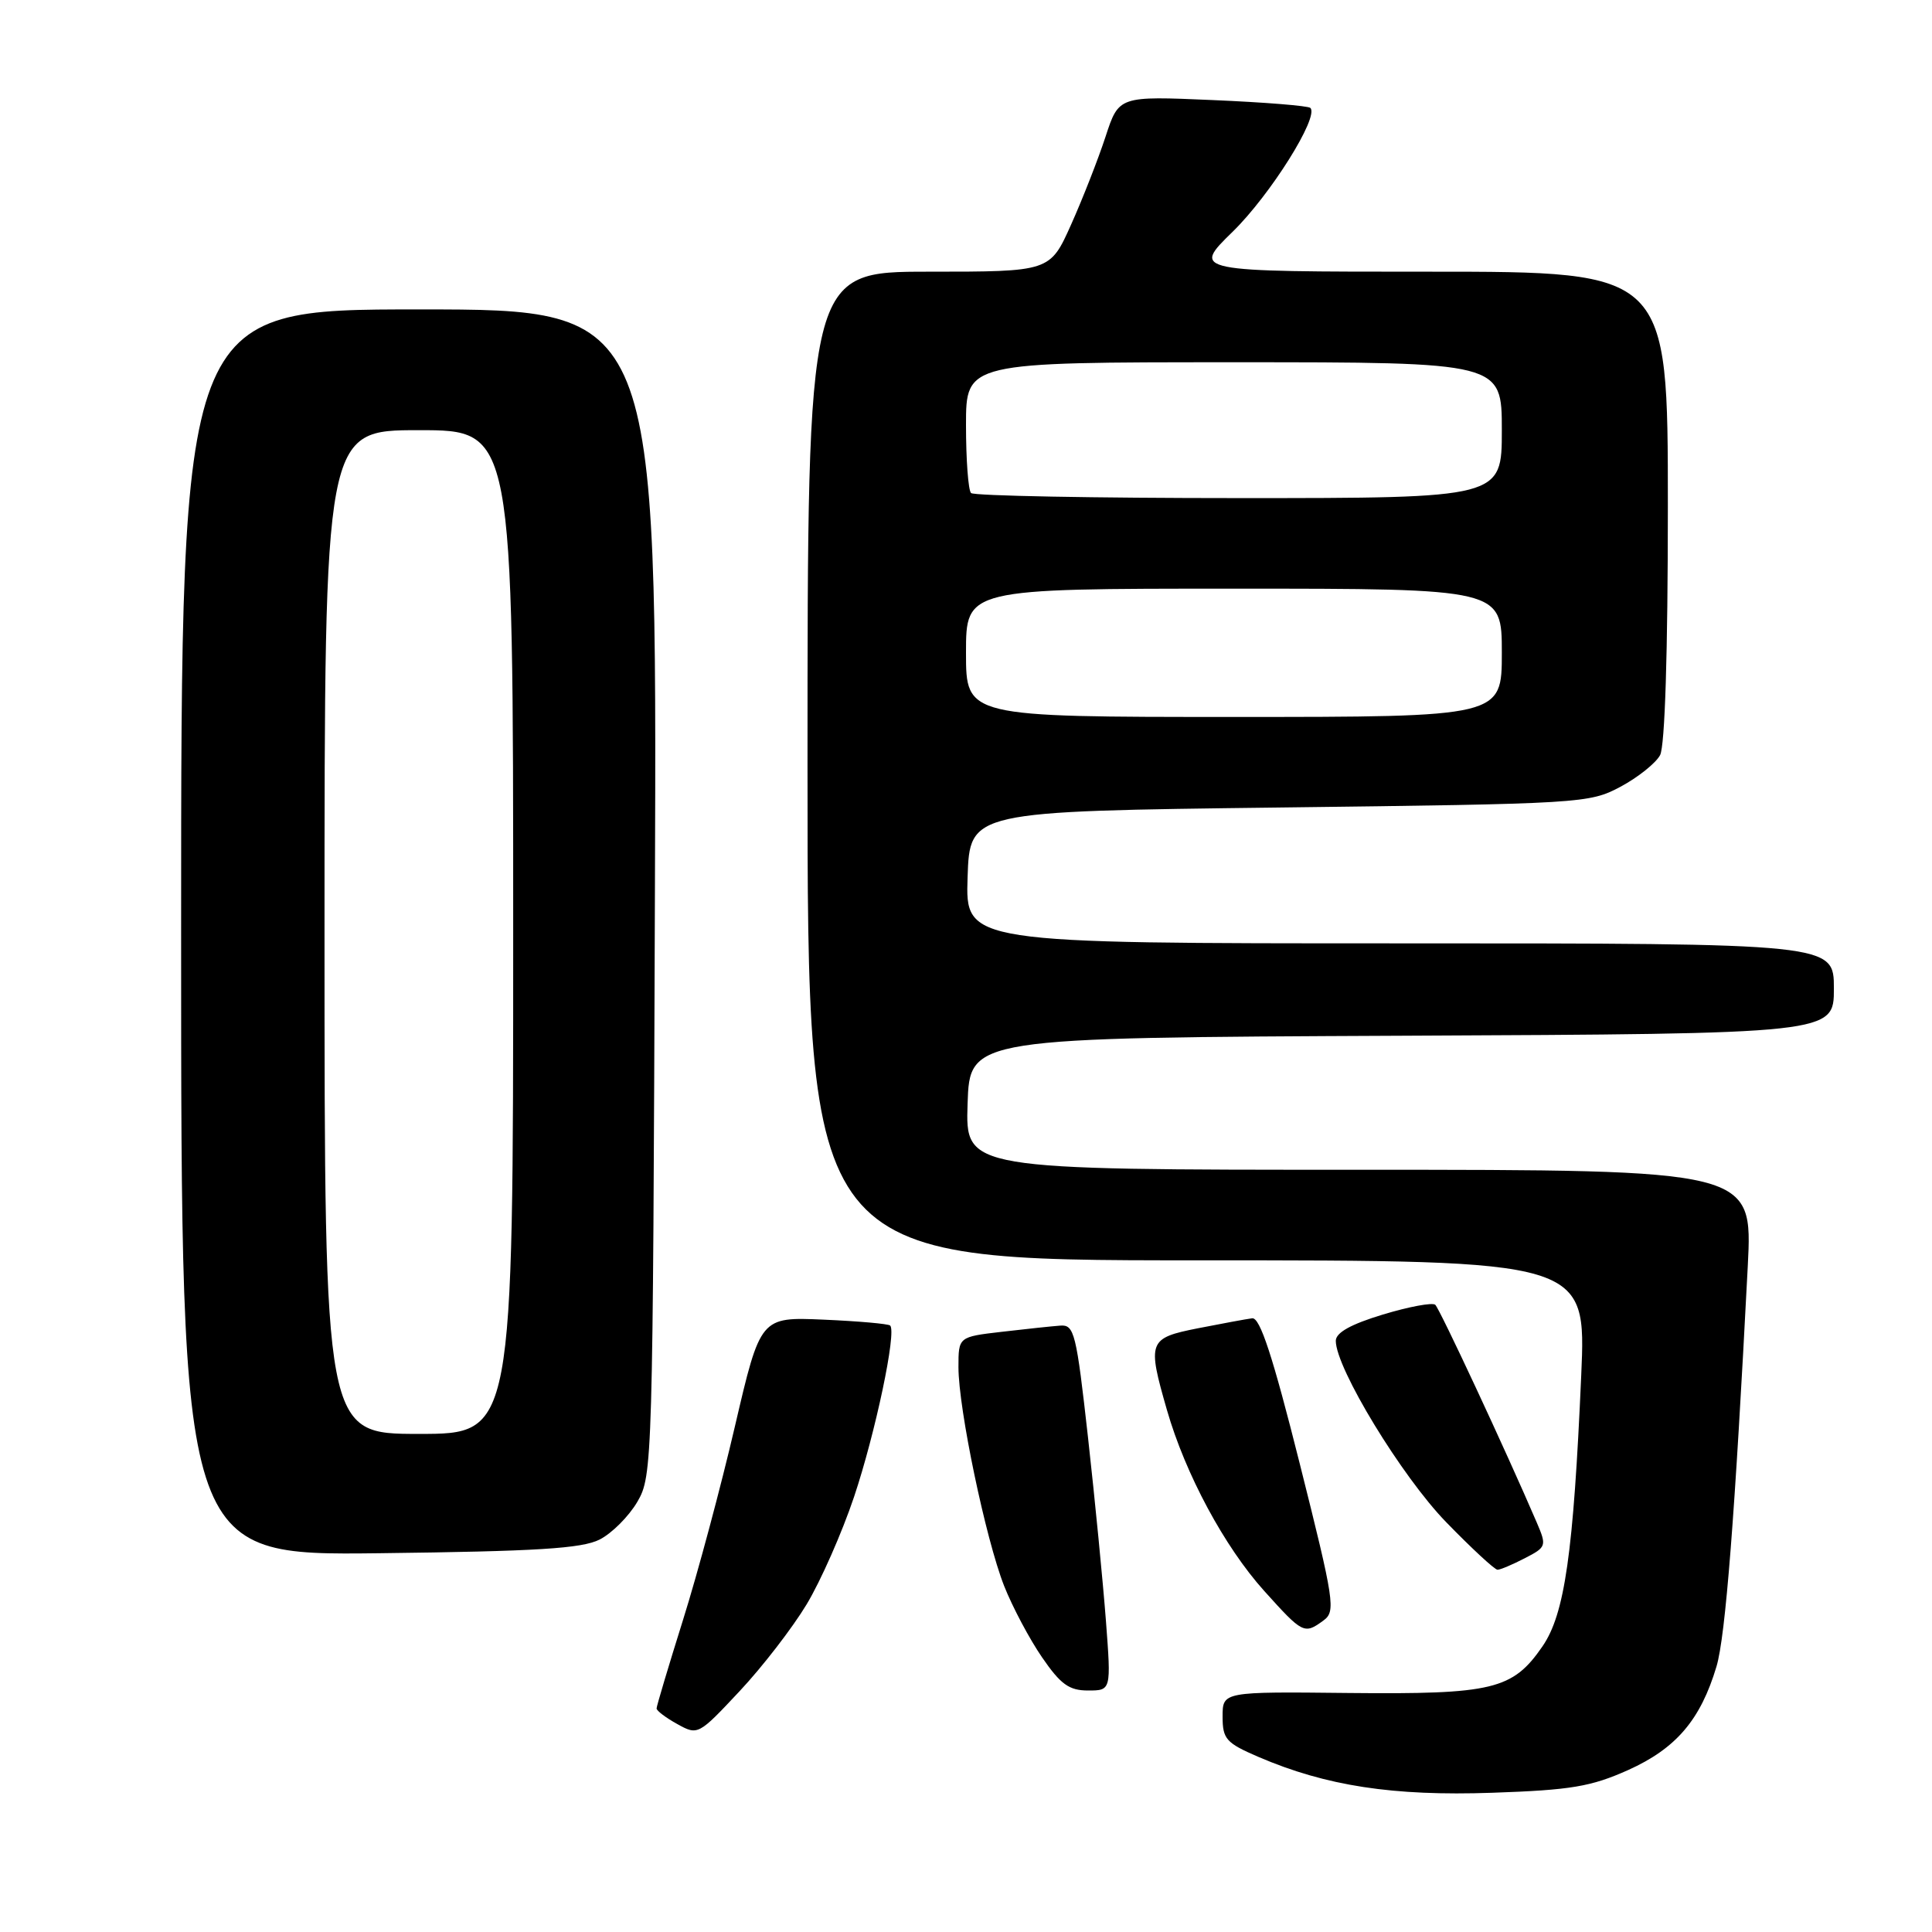 <?xml version="1.0" encoding="UTF-8" standalone="no"?>
<!DOCTYPE svg PUBLIC "-//W3C//DTD SVG 1.1//EN" "http://www.w3.org/Graphics/SVG/1.1/DTD/svg11.dtd" >
<svg xmlns="http://www.w3.org/2000/svg" xmlns:xlink="http://www.w3.org/1999/xlink" version="1.1" viewBox="0 0 256 256">
 <g >
 <path fill="currentColor"
d=" M 215.74 234.54 C 222.09 231.68 225.33 227.89 227.44 220.83 C 228.64 216.86 229.89 200.75 231.59 167.75 C 232.24 155.00 232.24 155.00 180.08 155.00 C 127.92 155.00 127.92 155.00 128.21 146.25 C 128.50 137.50 128.50 137.50 185.75 137.24 C 243.00 136.98 243.00 136.98 243.00 130.99 C 243.00 125.00 243.00 125.00 185.46 125.00 C 127.92 125.00 127.92 125.00 128.21 116.25 C 128.50 107.50 128.50 107.50 169.50 107.00 C 209.64 106.51 210.59 106.45 214.72 104.25 C 217.04 103.01 219.40 101.12 219.97 100.06 C 220.61 98.85 221.00 86.53 221.00 67.07 C 221.00 36.00 221.00 36.00 189.46 36.00 C 157.91 36.00 157.91 36.00 163.34 30.70 C 168.32 25.83 174.82 15.48 173.63 14.30 C 173.35 14.02 167.53 13.55 160.69 13.26 C 148.25 12.72 148.25 12.72 146.49 18.11 C 145.52 21.07 143.47 26.31 141.93 29.75 C 139.13 36.00 139.13 36.00 123.06 36.00 C 107.00 36.00 107.00 36.00 107.00 101.50 C 107.00 167.00 107.00 167.00 158.60 167.00 C 210.19 167.00 210.19 167.00 209.52 182.25 C 208.49 205.80 207.34 213.87 204.38 218.16 C 200.43 223.89 197.79 224.52 178.75 224.33 C 162.00 224.15 162.00 224.15 162.00 227.45 C 162.00 230.44 162.46 230.95 166.75 232.80 C 175.71 236.65 184.58 238.01 197.74 237.55 C 208.18 237.19 210.82 236.74 215.74 234.54 Z  M 106.88 212.59 C 108.75 209.49 111.57 203.09 113.16 198.36 C 115.99 189.92 118.83 176.47 117.95 175.64 C 117.70 175.41 113.73 175.06 109.13 174.86 C 100.76 174.50 100.76 174.50 97.38 189.00 C 95.53 196.97 92.43 208.52 90.50 214.66 C 88.58 220.79 87.00 226.07 87.00 226.38 C 87.00 226.68 88.24 227.62 89.75 228.45 C 92.47 229.96 92.55 229.91 98.00 224.09 C 101.03 220.86 105.02 215.68 106.88 212.59 Z  M 146.54 214.75 C 146.15 209.66 145.09 198.75 144.17 190.50 C 142.62 176.62 142.35 175.51 140.50 175.65 C 139.40 175.73 135.91 176.10 132.75 176.47 C 127.00 177.14 127.00 177.14 127.00 181.16 C 127.00 186.67 130.61 203.93 133.05 210.14 C 134.16 212.94 136.42 217.20 138.08 219.61 C 140.54 223.19 141.66 224.00 144.17 224.00 C 147.24 224.00 147.24 224.00 146.54 214.75 Z  M 175.37 214.72 C 177.01 213.52 176.82 212.24 172.23 193.97 C 168.64 179.68 166.96 174.55 165.92 174.68 C 165.14 174.78 161.91 175.38 158.75 176.00 C 152.15 177.31 152.00 177.71 154.63 186.85 C 157.07 195.32 162.24 204.94 167.50 210.79 C 172.63 216.49 172.82 216.59 175.37 214.72 Z  M 202.05 206.47 C 204.92 204.99 204.96 204.85 203.62 201.72 C 199.52 192.18 190.77 173.42 190.18 172.89 C 189.81 172.56 186.69 173.14 183.25 174.18 C 178.99 175.47 177.00 176.58 177.00 177.67 C 177.00 181.29 185.75 195.66 191.63 201.70 C 195.00 205.17 198.06 208.00 198.43 208.00 C 198.80 208.00 200.43 207.31 202.05 206.47 Z  M 79.45 204.00 C 81.07 203.18 83.32 200.93 84.45 199.00 C 86.46 195.56 86.51 194.07 86.78 118.25 C 87.06 41.00 87.06 41.00 55.53 41.00 C 24.00 41.00 24.00 41.00 24.00 123.56 C 24.00 206.12 24.00 206.12 50.25 205.81 C 71.14 205.56 77.10 205.19 79.45 204.00 Z  M 128.00 86.50 C 128.00 78.00 128.00 78.00 163.50 78.00 C 199.00 78.00 199.00 78.00 199.00 86.50 C 199.00 95.00 199.00 95.00 163.50 95.00 C 128.00 95.00 128.00 95.00 128.00 86.50 Z  M 128.67 65.33 C 128.30 64.97 128.00 60.92 128.00 56.33 C 128.00 48.00 128.00 48.00 163.50 48.00 C 199.00 48.00 199.00 48.00 199.00 57.00 C 199.00 66.00 199.00 66.00 164.17 66.00 C 145.01 66.00 129.03 65.70 128.67 65.33 Z  M 43.00 123.50 C 43.00 57.00 43.00 57.00 55.50 57.00 C 68.00 57.00 68.00 57.00 68.00 123.50 C 68.00 190.00 68.00 190.00 55.50 190.00 C 43.00 190.00 43.00 190.00 43.00 123.50 Z "/>
</g>
</svg>